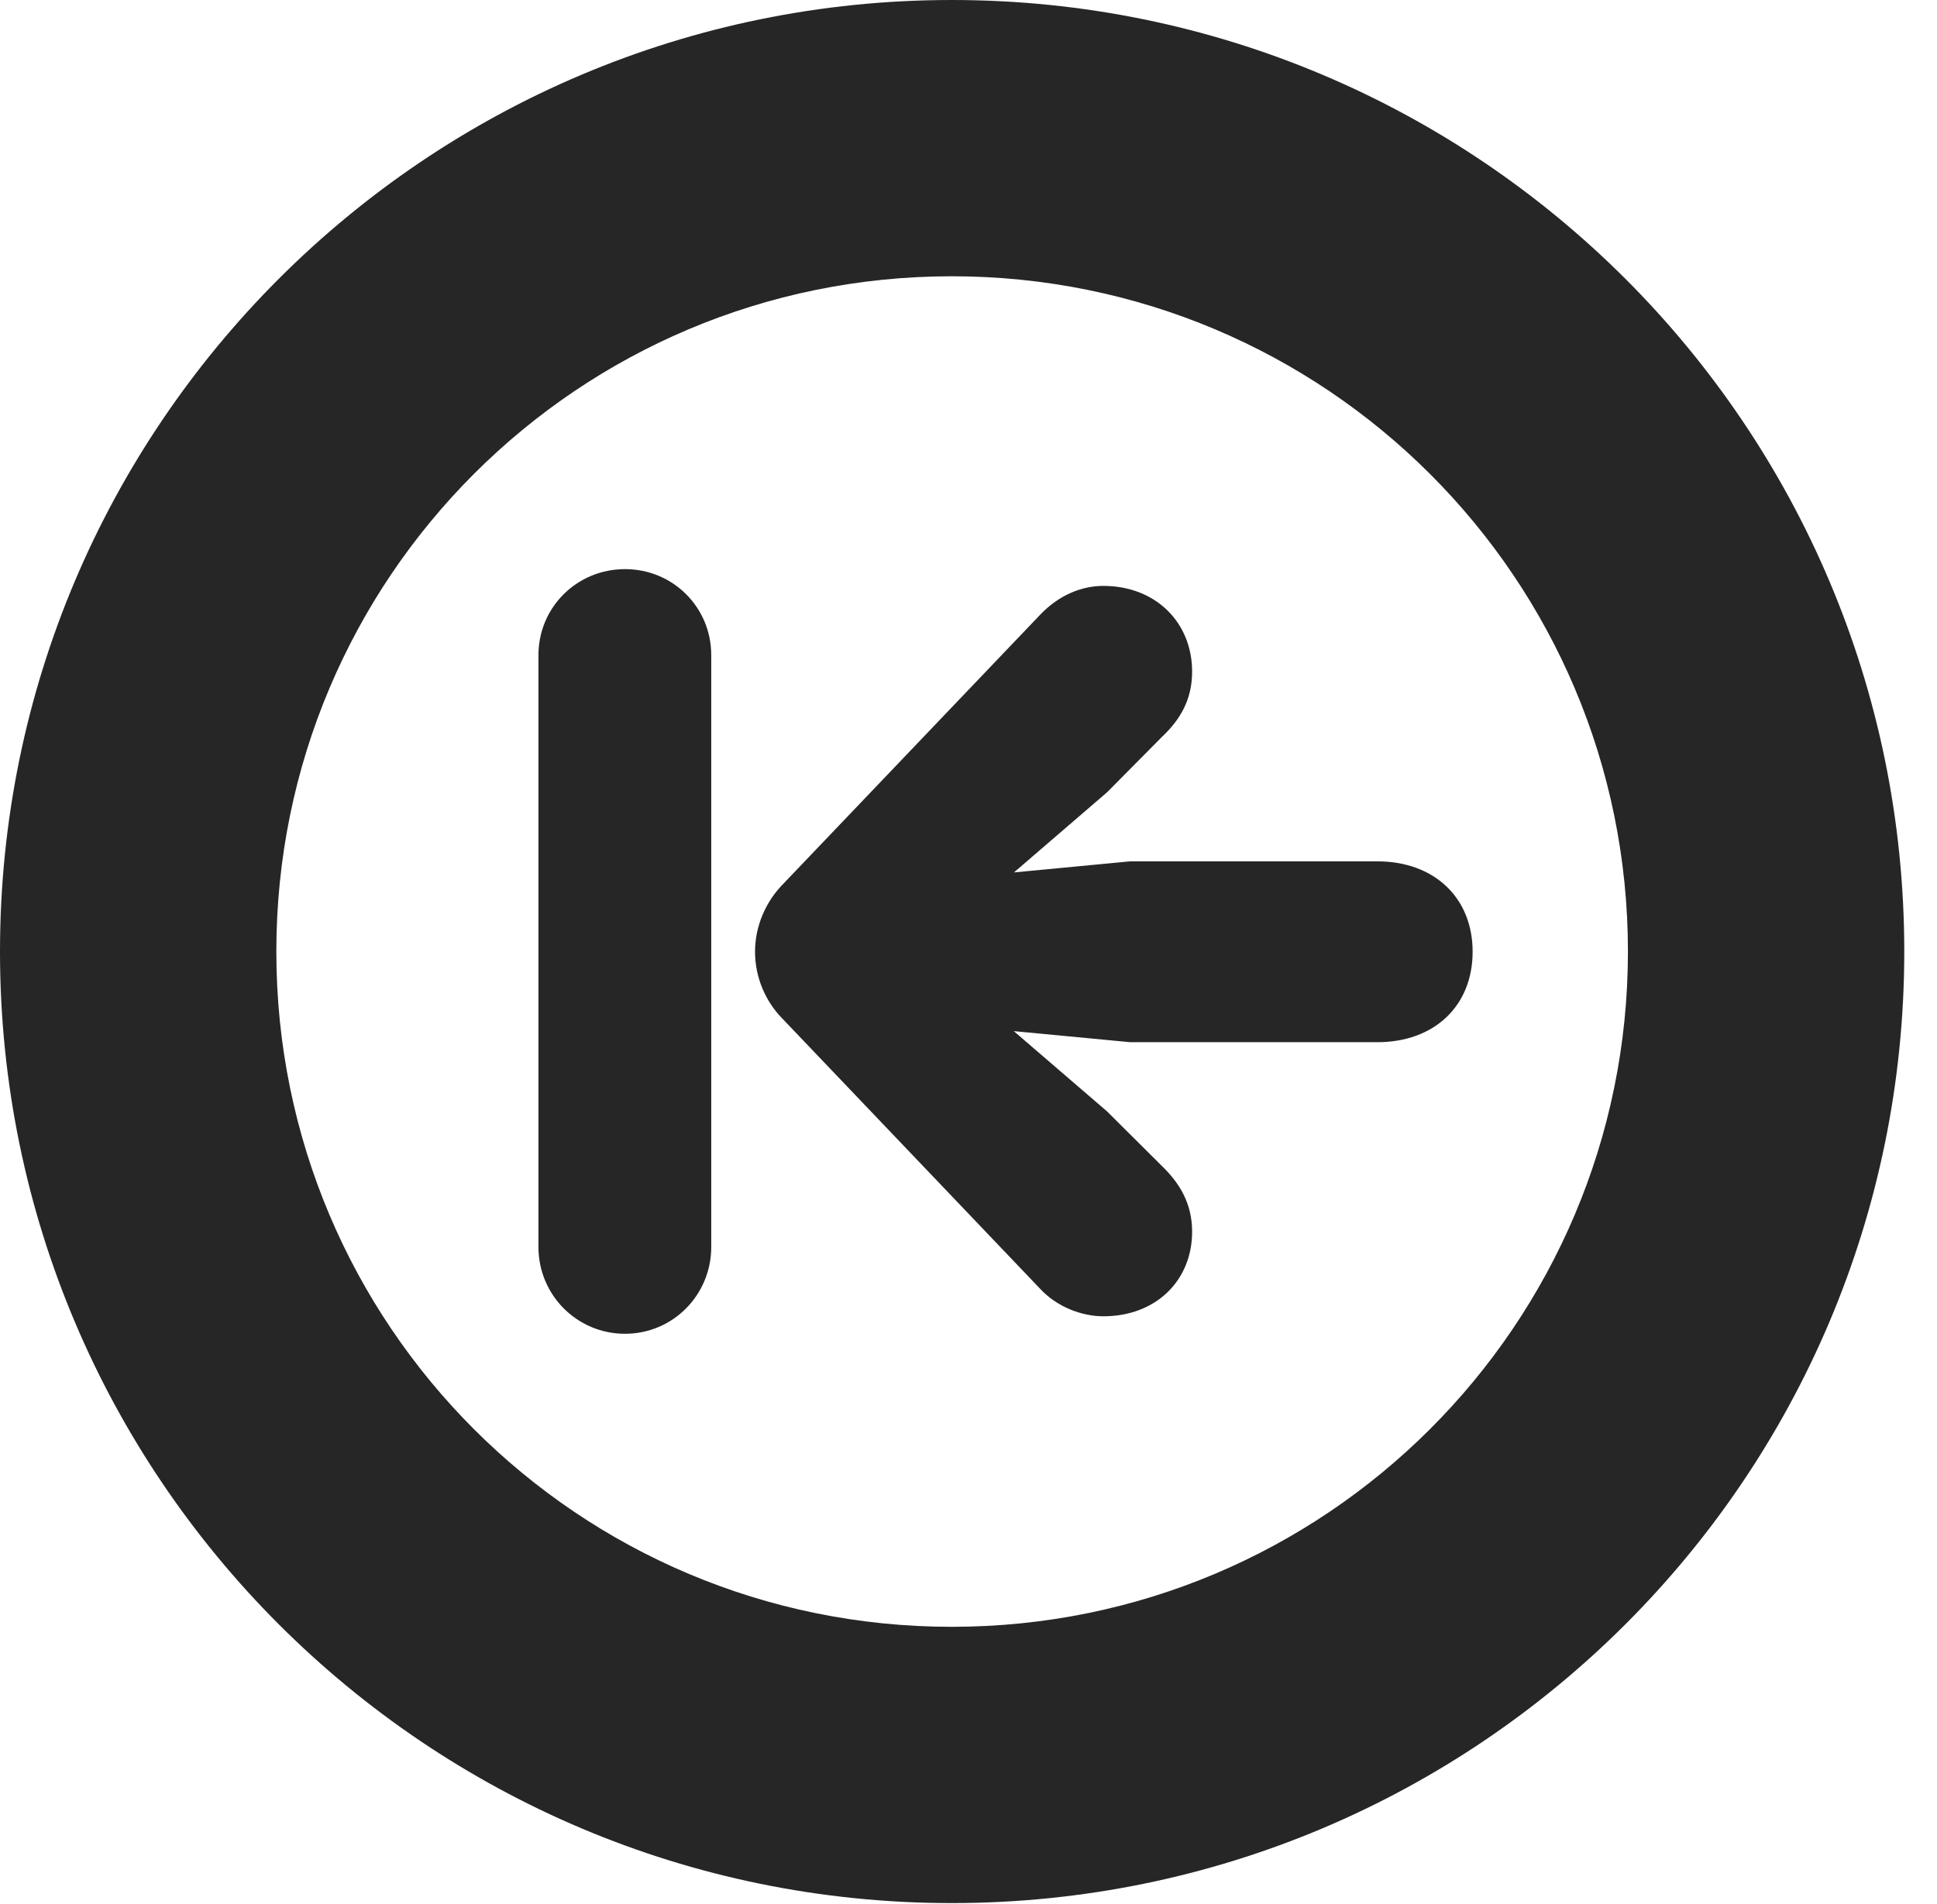 <?xml version="1.0" encoding="UTF-8"?>
<!--Generator: Apple Native CoreSVG 326-->
<!DOCTYPE svg PUBLIC "-//W3C//DTD SVG 1.1//EN" "http://www.w3.org/Graphics/SVG/1.1/DTD/svg11.dtd">
<svg version="1.1" xmlns="http://www.w3.org/2000/svg" xmlns:xlink="http://www.w3.org/1999/xlink"
       viewBox="0 0 21.365 21.006">
       <g>
              <rect height="21.006" opacity="0" width="21.365" x="0" y="0" />
              <path d="M10.498 20.996C16.302 20.996 21.004 16.295 21.004 10.498C21.004 4.702 16.302 0 10.498 0C4.702 0 0 4.702 0 10.498C0 16.295 4.702 20.996 10.498 20.996ZM10.498 17.948C6.378 17.948 3.048 14.618 3.048 10.498C3.048 6.378 6.378 3.048 10.498 3.048C14.618 3.048 17.956 6.378 17.956 10.498C17.956 14.618 14.618 17.948 10.498 17.948Z"
                     fill="currentColor" fill-opacity="0.85" />
              <path d="M6.894 14.715C7.422 14.715 7.845 14.287 7.845 13.757L7.845 7.229C7.845 6.699 7.422 6.279 6.894 6.279C6.364 6.279 5.939 6.699 5.939 7.229L5.939 13.757C5.939 14.287 6.364 14.715 6.894 14.715ZM16.243 10.5C16.243 9.903 15.818 9.503 15.193 9.503L12.464 9.503L11.184 9.625L12.212 8.74L12.819 8.127C13.016 7.941 13.149 7.72 13.149 7.41C13.149 6.867 12.747 6.464 12.169 6.464C11.926 6.464 11.678 6.568 11.474 6.781L8.627 9.764C8.451 9.947 8.328 10.21 8.328 10.5C8.328 10.788 8.448 11.053 8.627 11.235L11.472 14.218C11.658 14.419 11.931 14.522 12.171 14.522C12.751 14.522 13.149 14.126 13.149 13.589C13.149 13.274 13.008 13.051 12.819 12.867L12.21 12.261L11.182 11.376L12.464 11.498L15.193 11.498C15.818 11.498 16.243 11.1 16.243 10.5Z"
                     fill="currentColor" fill-opacity="0.85" />
       </g>
</svg>